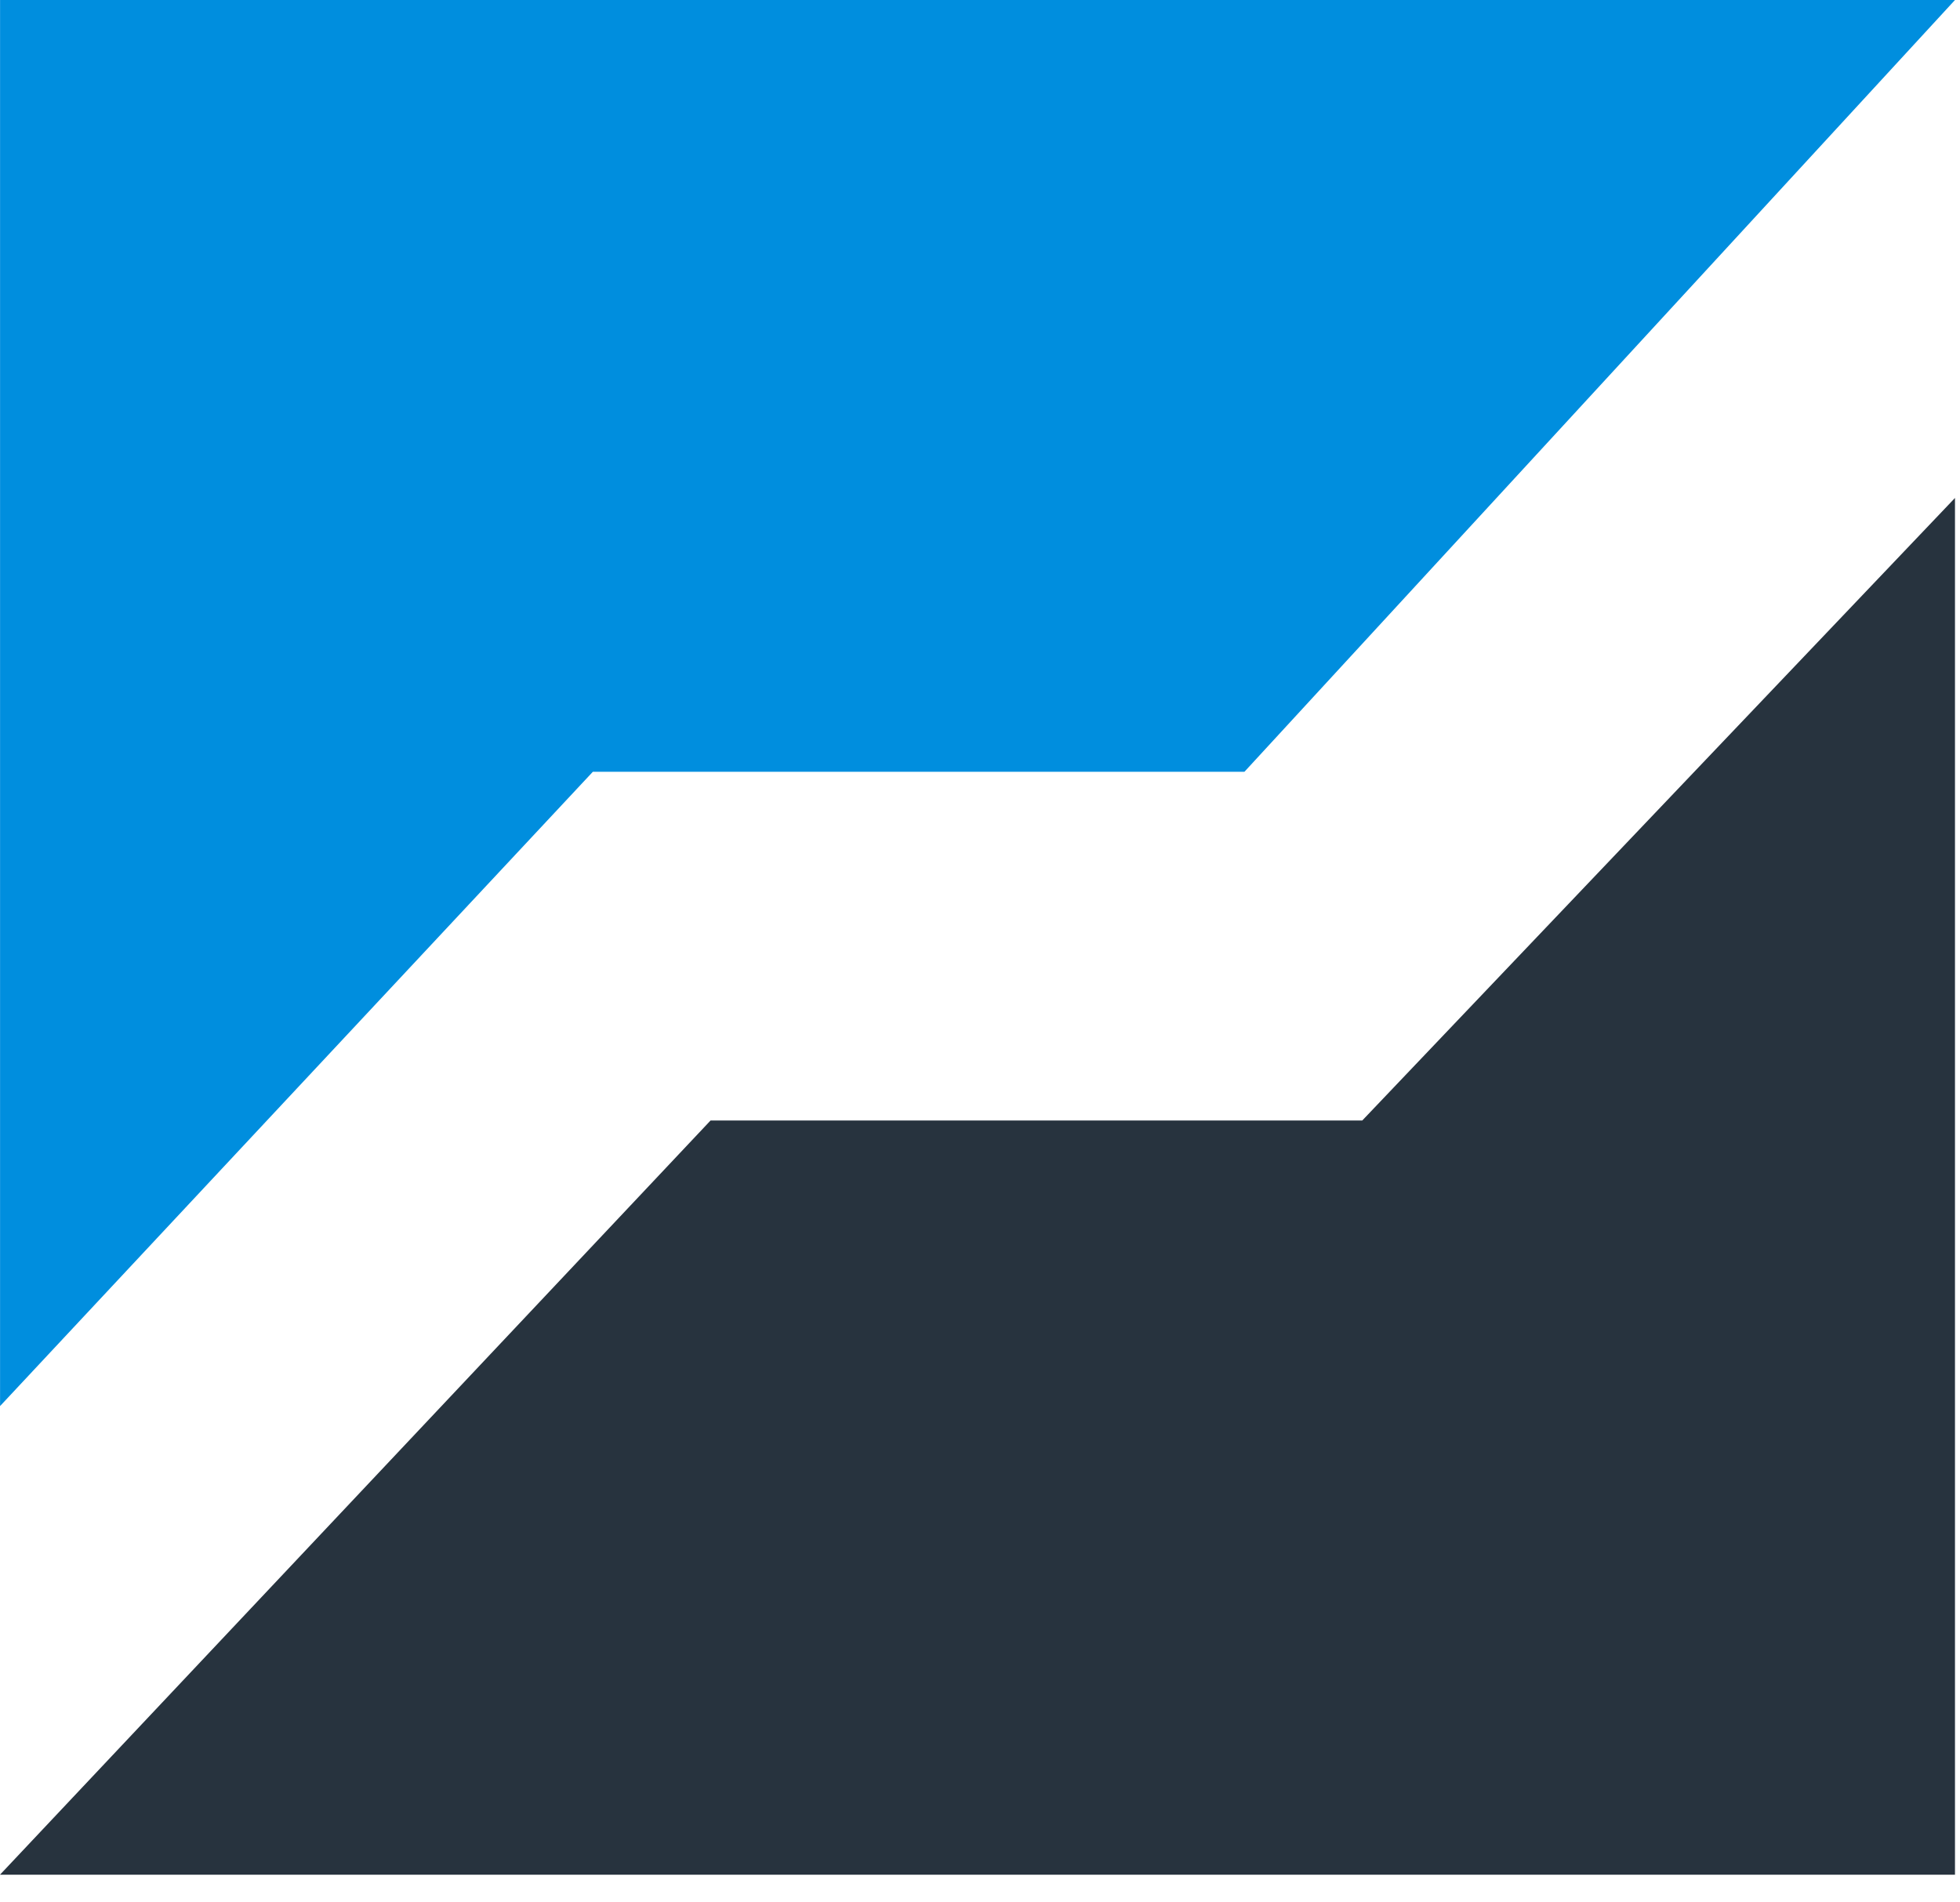 <svg width="34" height="33" viewBox="0 0 34 33" fill="none" xmlns="http://www.w3.org/2000/svg">
<path d="M0.001 24.391V0H33.913L21.587 13.388H10.284L0.001 24.391Z" fill="#008EDE"/>
<path d="M33.913 8.638V32.52H0L12.326 19.437H23.631L33.913 8.638Z" fill="#27333E"/>
</svg>
